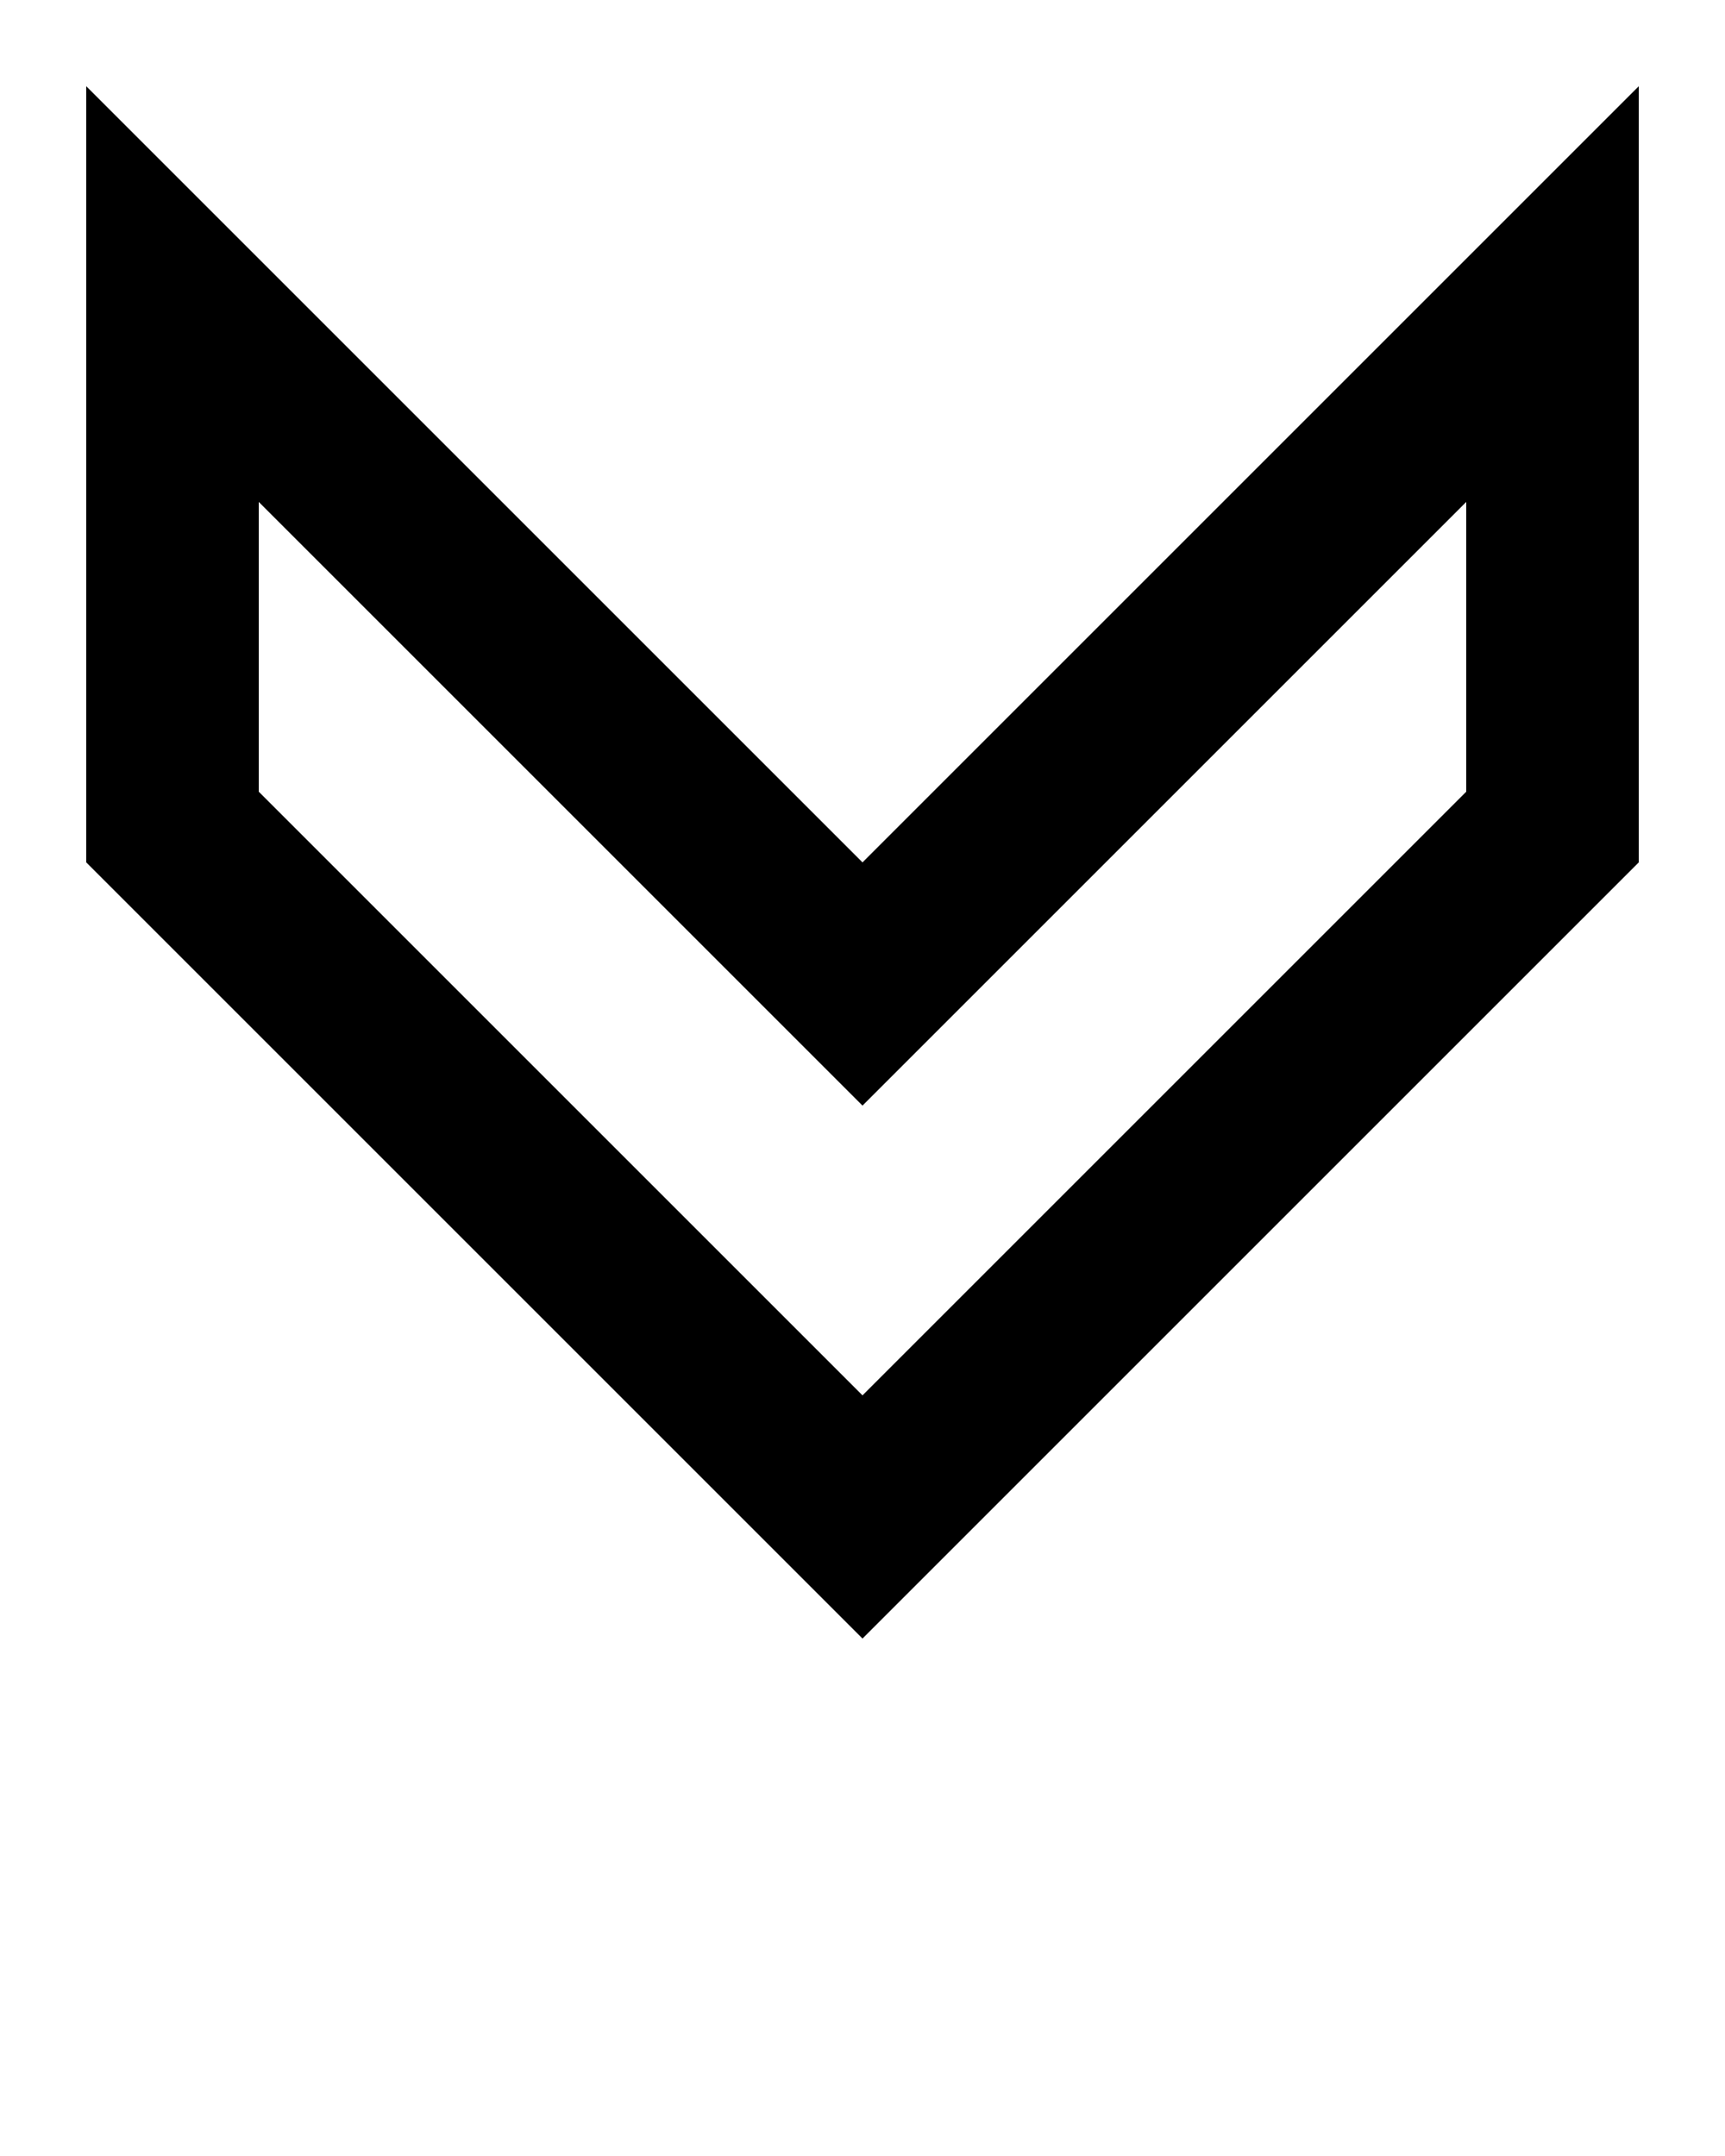 <svg xmlns="http://www.w3.org/2000/svg" xmlns:xlink="http://www.w3.org/1999/xlink" version="1.1" x="0px" y="0px" viewBox="0 0 100 125" enable-background="new 0 0 100 100" xml:space="preserve"><path d="M95,50L50,95L5,50V5l45,45L95,5V50z M15,45.9l35,35l35-35V29.1l-35,35l-35-35V45.9z"/></svg>